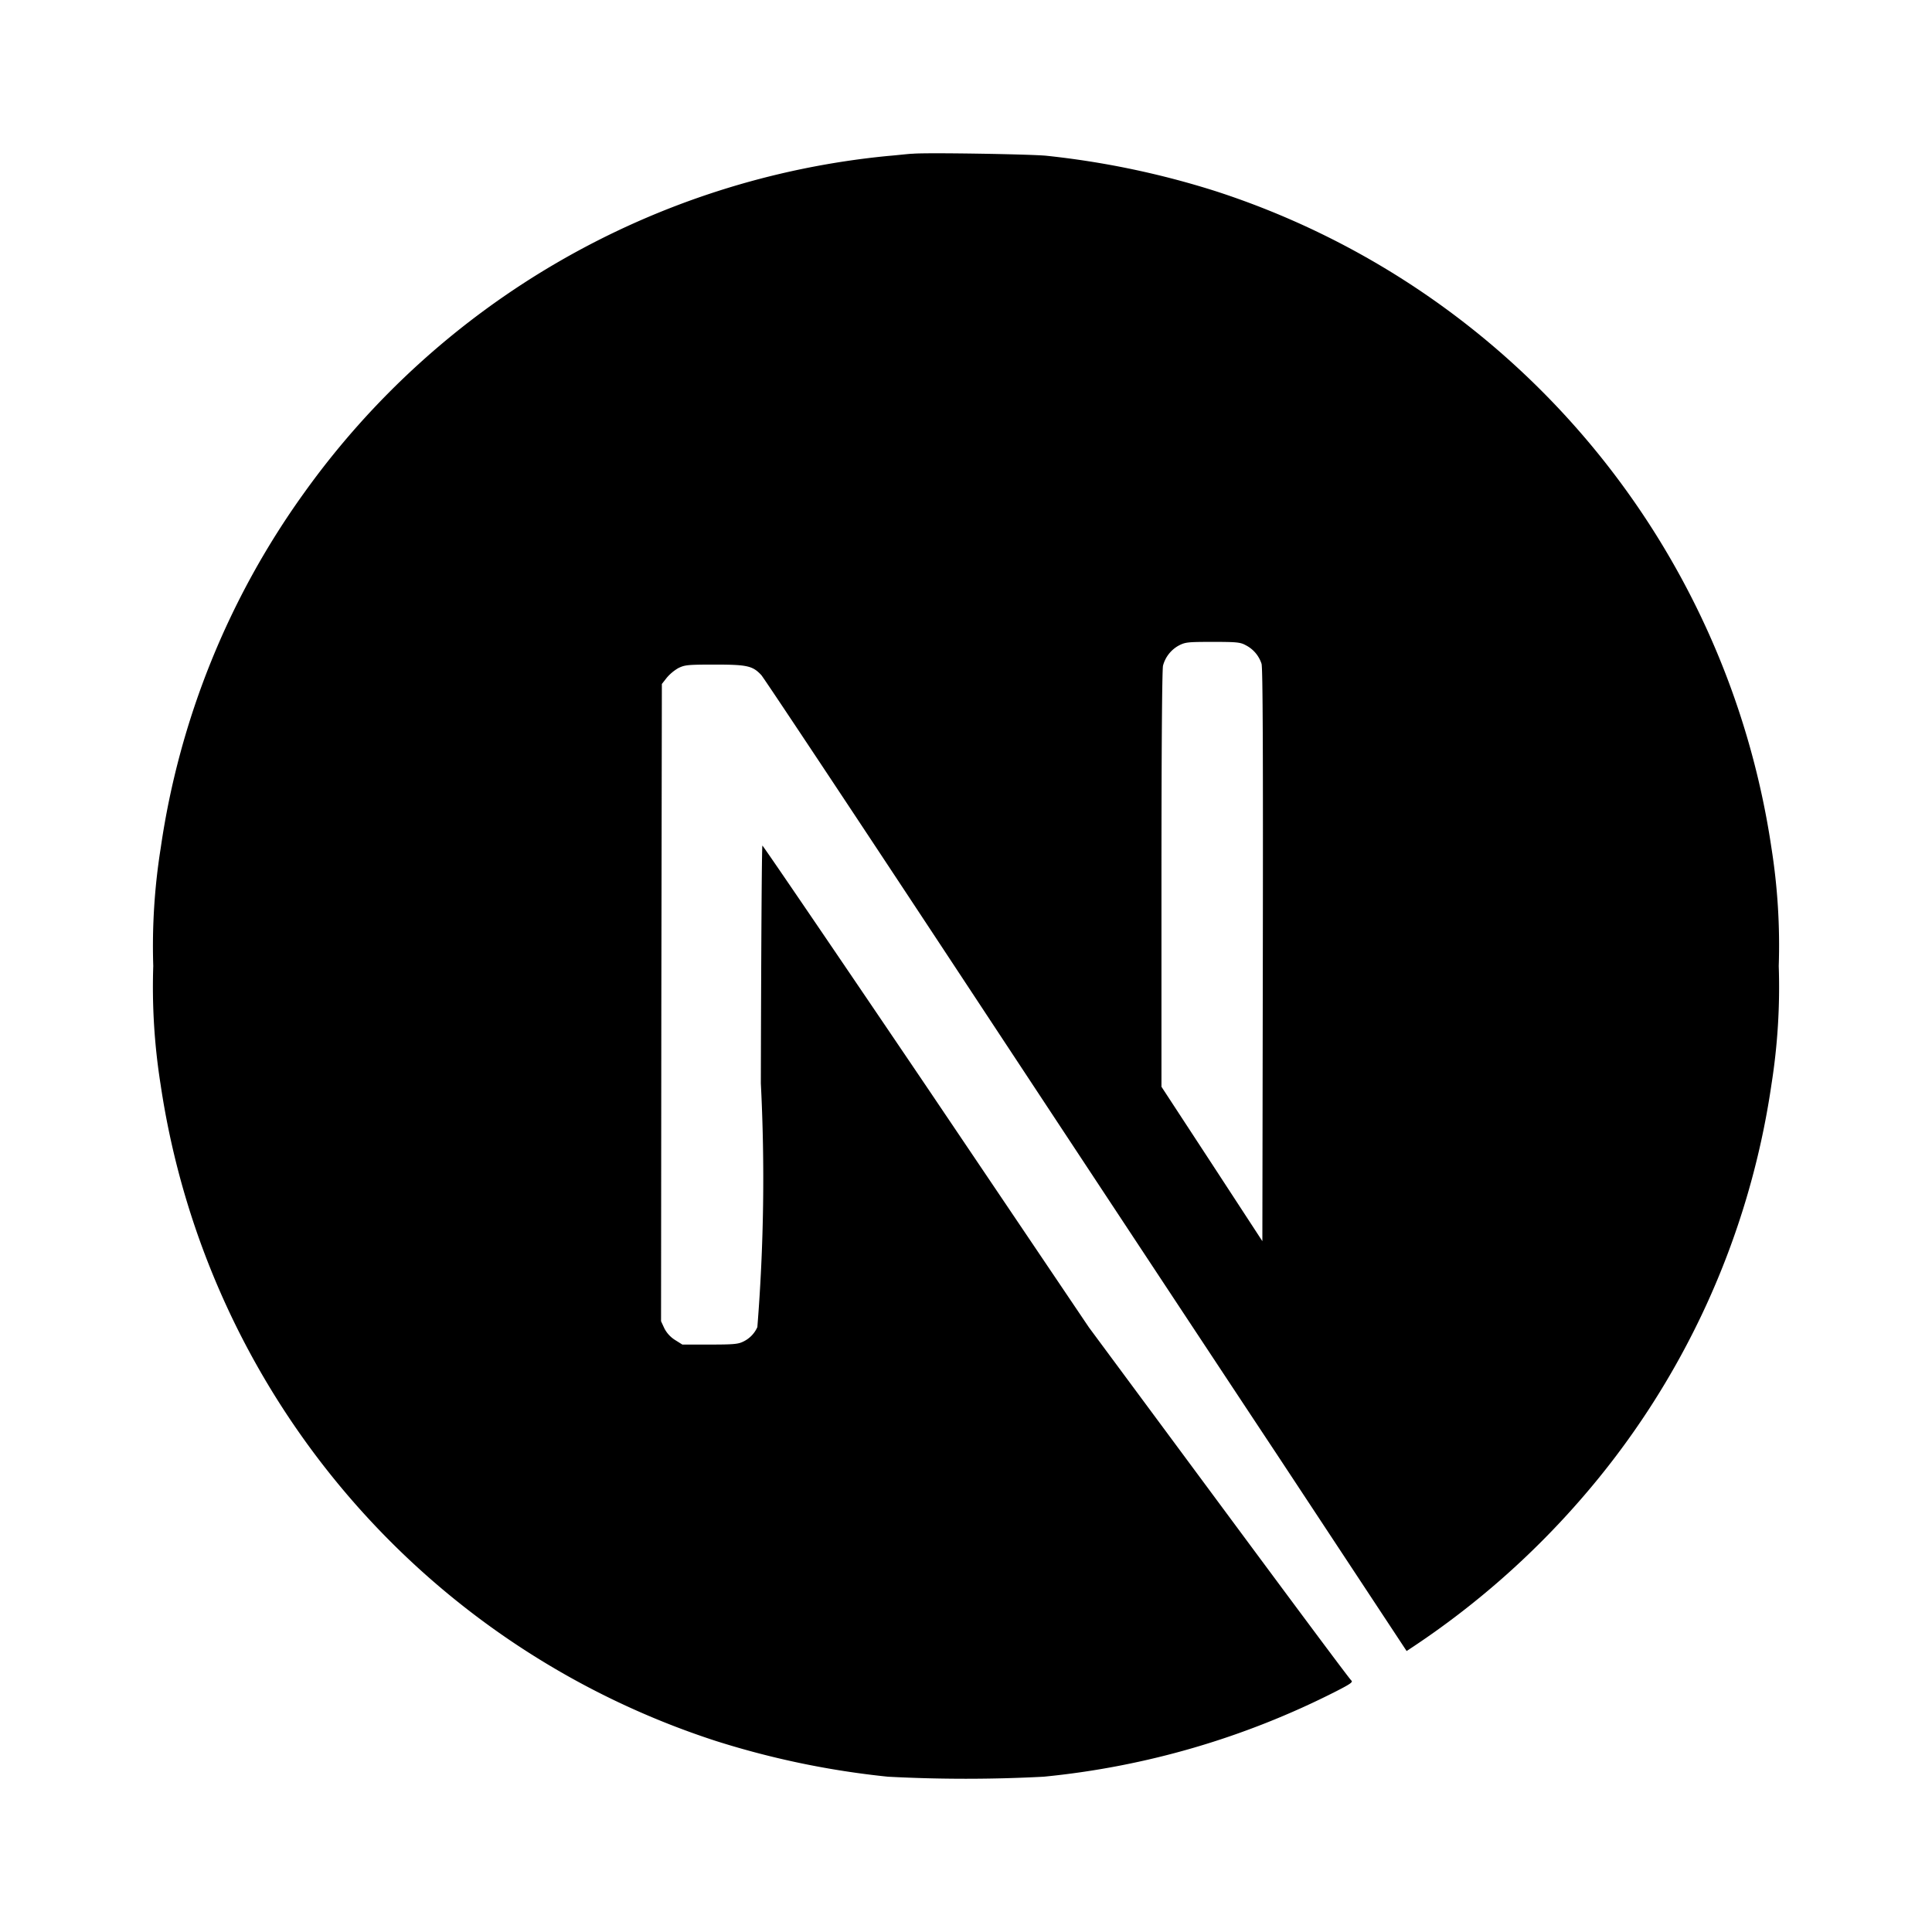 <svg xmlns="http://www.w3.org/2000/svg" width="100%" height="100%" viewBox="-0.64 -0.64 33.28 33.28"><path d="M29.874 13.964A14.058 14.058 0 0020.3 2.653a14.74 14.74 0 00-2.915-.61c-.263-.027-2.072-.057-2.3-.035-.06 0-.252.024-.424.038A14.034 14.034 0 004.6 7.848a13.855 13.855 0 00-2.471 6.116A10.731 10.731 0 002 16a10.737 10.737 0 00.126 2.039A14.055 14.055 0 0011.7 29.352a14.772 14.772 0 002.956.613 25.525 25.525 0 002.682 0 14.139 14.139 0 005.045-1.475c.24-.123.287-.156.254-.183s-1.048-1.393-2.28-3.057l-2.239-3.024-2.8-4.152c-1.544-2.282-2.814-4.148-2.825-4.148s-.022 1.841-.027 4.094a32.213 32.213 0 01-.06 4.2.5.5 0 01-.241.249c-.088.044-.165.052-.578.052h-.473l-.126-.079a.517.517 0 01-.184-.2l-.057-.123.005-5.487.009-5.49.084-.107a.768.768 0 01.2-.167c.112-.054.156-.06.629-.06.559 0 .652.022.8.181.041.044 1.56 2.331 3.377 5.087s4.3 6.519 5.524 8.366L23.59 27.8l.112-.074a14.357 14.357 0 002.877-2.526 13.932 13.932 0 003.295-7.156A10.737 10.737 0 0030 16a10.731 10.731 0 00-.126-2.036zm-8.761 1.855l-.008 4.921-.868-1.33-.87-1.33V14.5c0-2.312.011-3.612.027-3.675a.558.558 0 01.271-.345c.112-.058.153-.063.583-.063.4 0 .476.005.566.055a.546.546 0 01.277.323c.022.074.027 1.595.022 5.024z"/></svg>